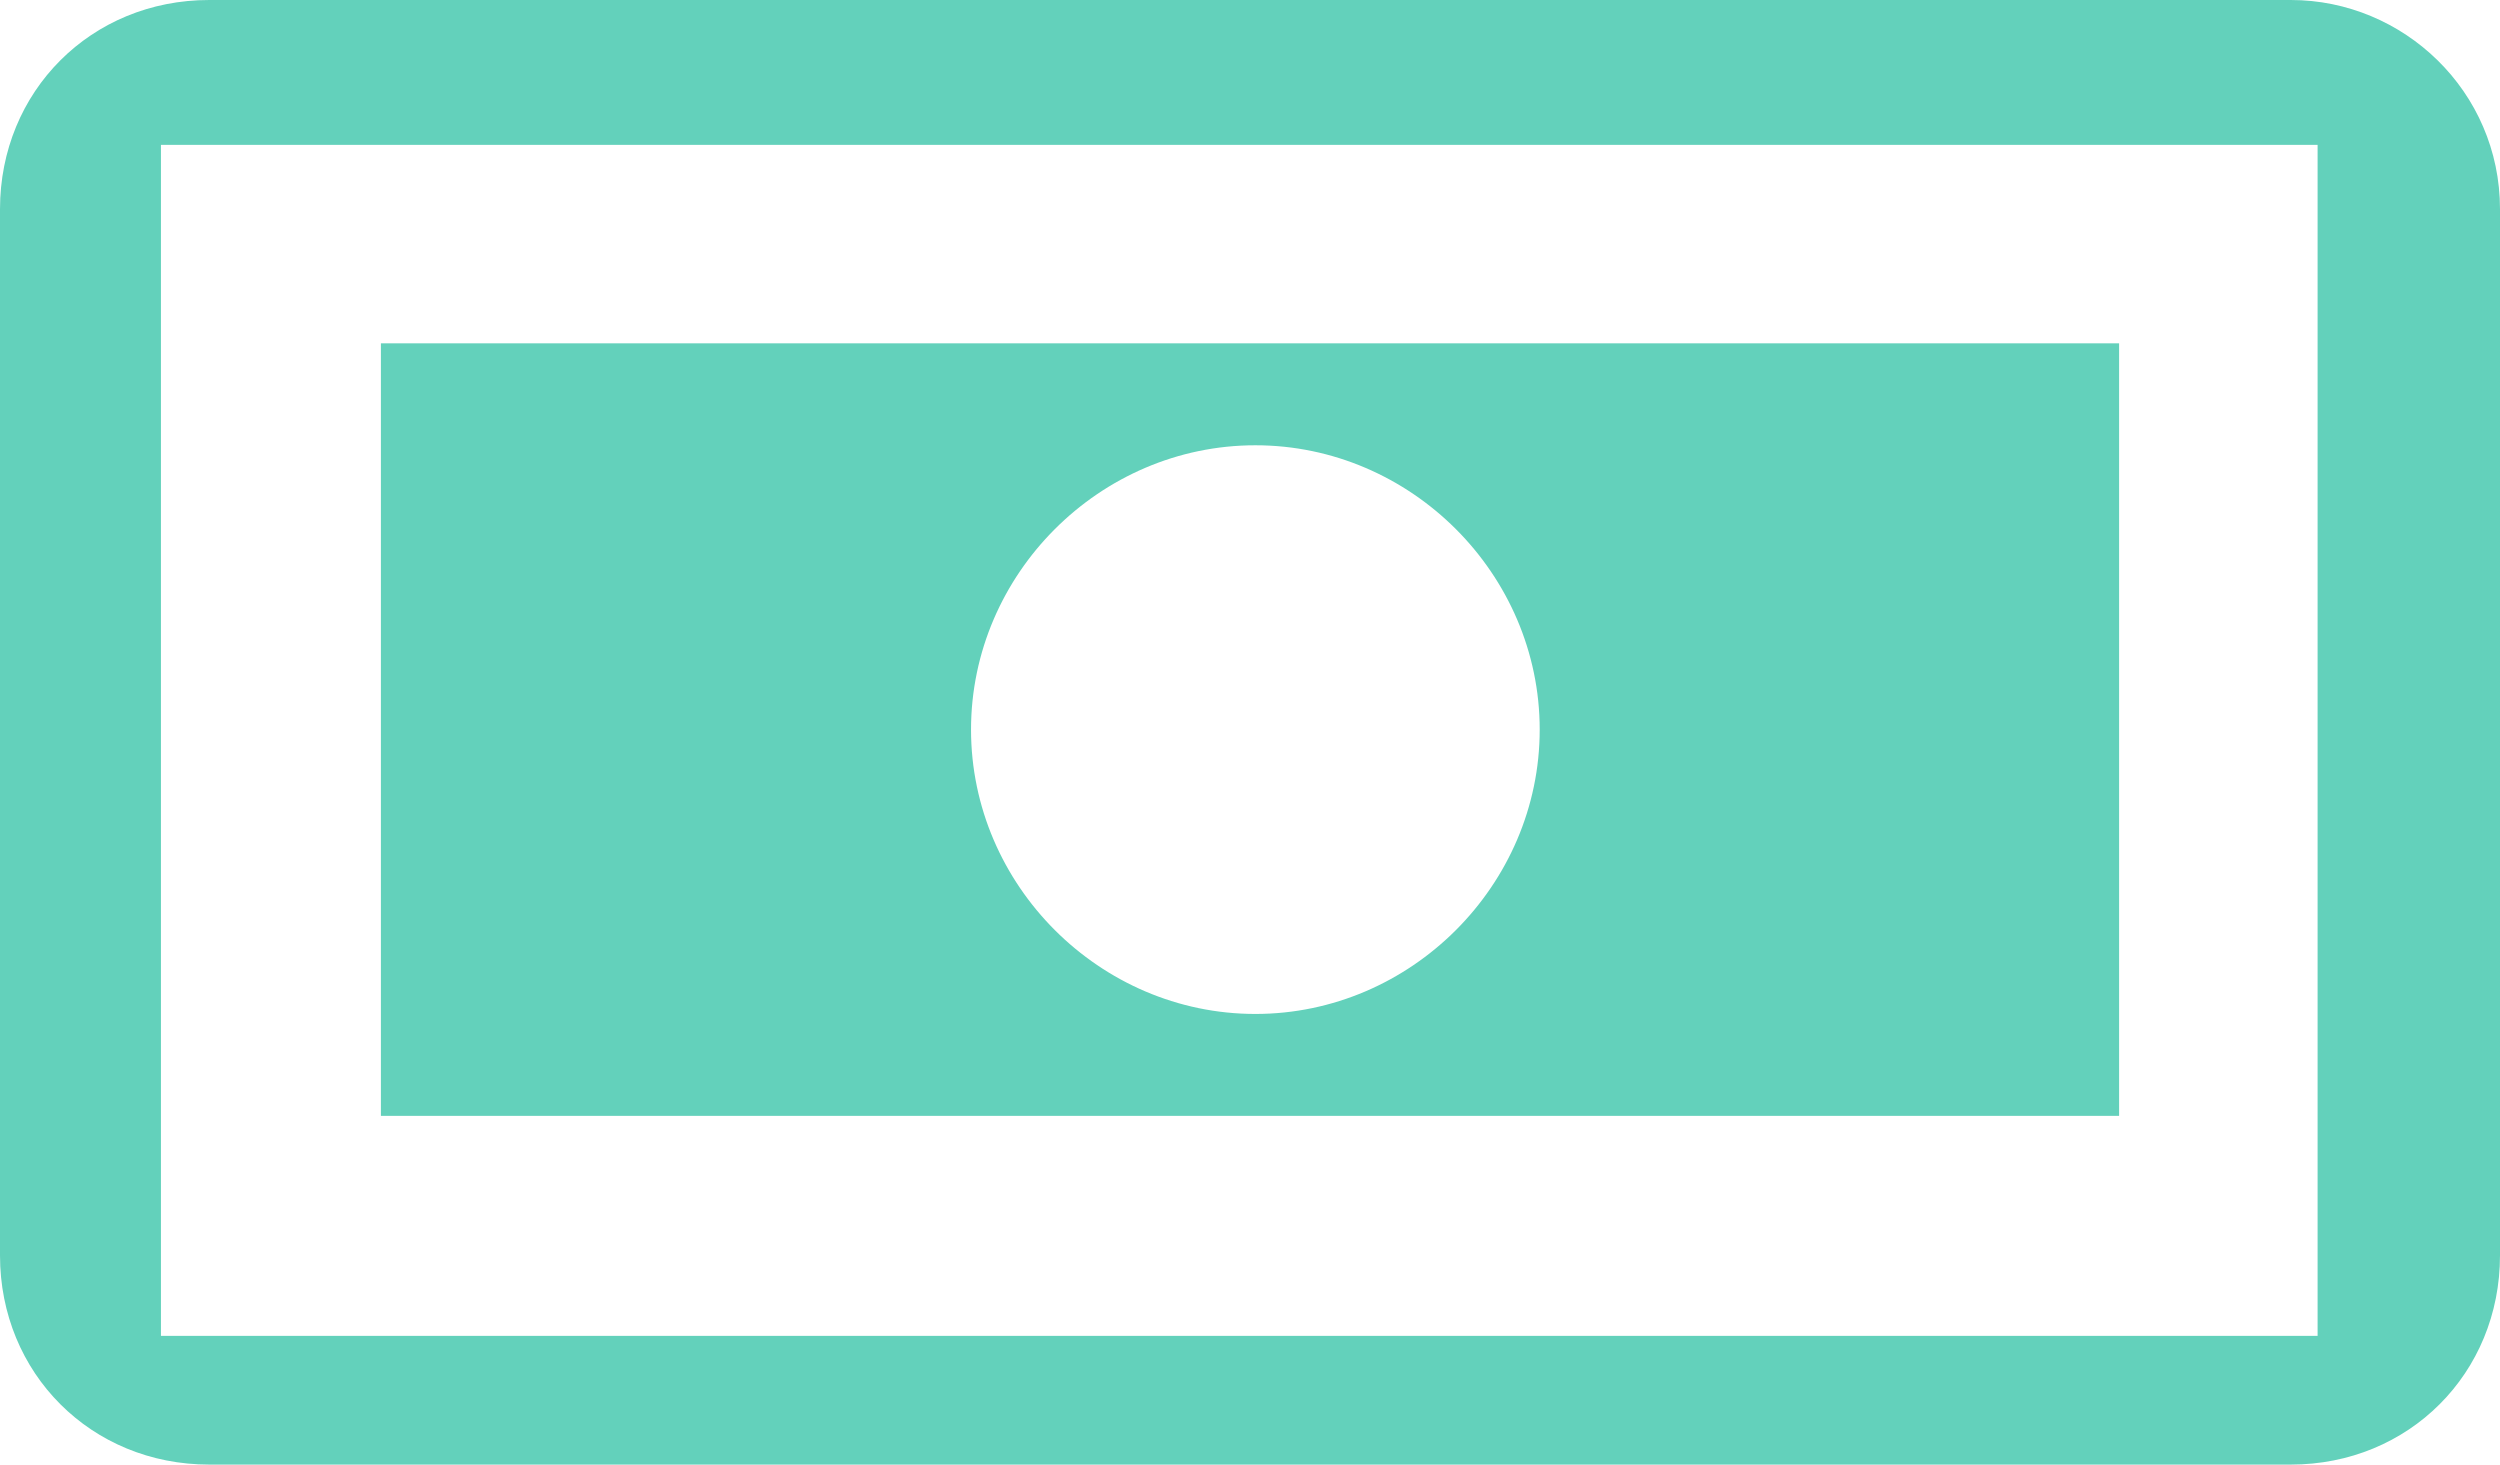 <svg xmlns="http://www.w3.org/2000/svg" viewBox="-176 137.7 46.6 27.3"><g fill="#63D1BB"><path d="M-133.3 137.7h-38.8c-2.2 0-3.9 1.7-3.9 3.9v19.5c0 2.2 1.7 3.9 3.9 3.9h38.8c2.2 0 3.9-1.7 3.9-3.9v-19.5c0-2.2-1.8-3.9-3.9-3.9zm-39.7 24.9v-22.2h40.2v22.2H-173z"/><path d="M-168.9 158.5h32.4v-14.4h-32.4v14.4zm16.3-12.5c2.9 0 5.3 2.4 5.3 5.3s-2.4 5.3-5.3 5.3-5.3-2.4-5.3-5.3 2.4-5.3 5.3-5.3z"/></g></svg>